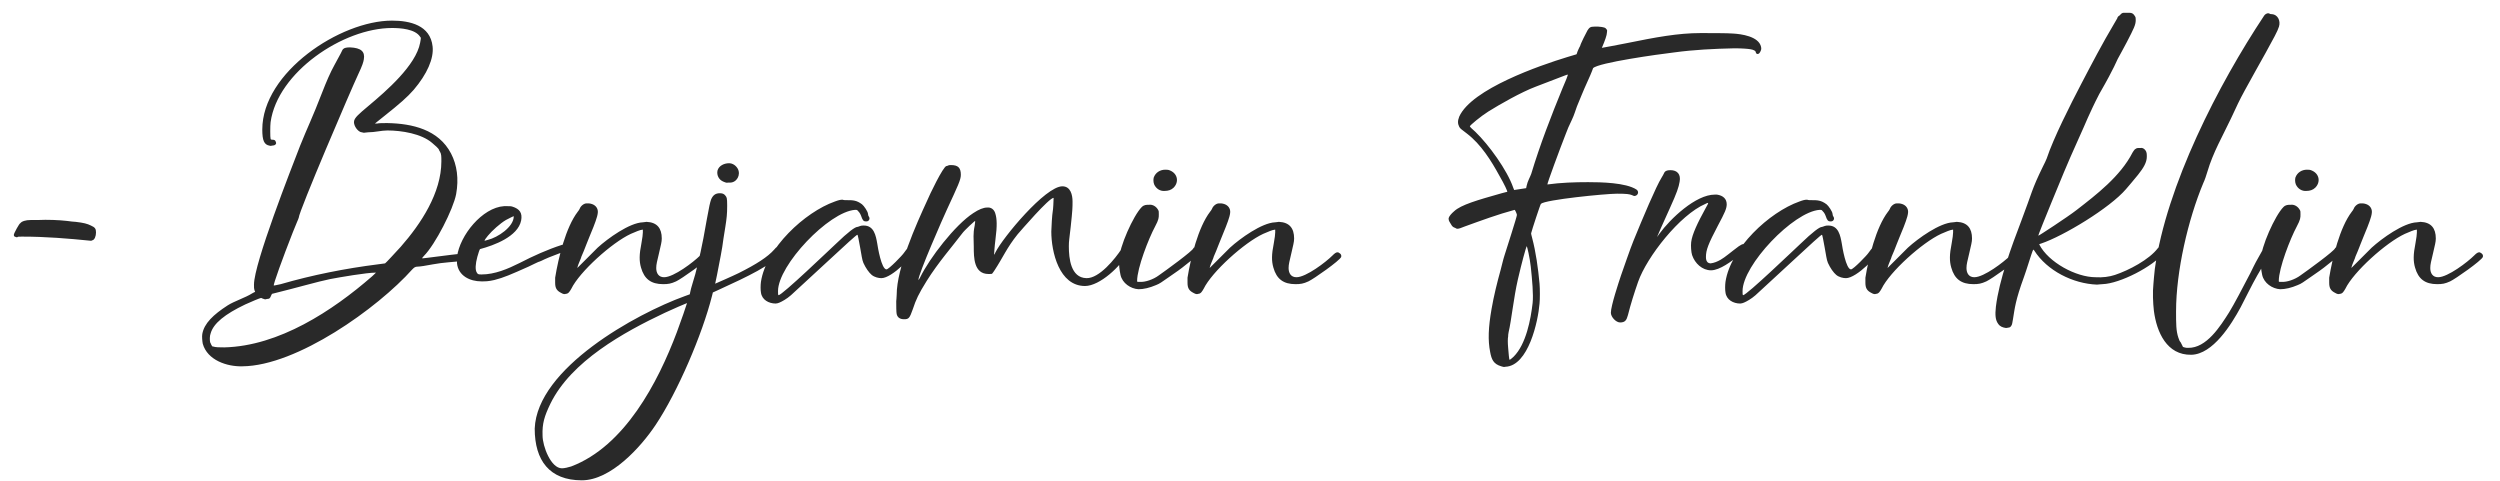 <svg width="130" height="25" viewBox="0 0 130 25" fill="none" xmlns="http://www.w3.org/2000/svg">
<path d="M4.728 11.728C4.536 11.632 4.344 11.584 3.936 11.536C3.864 11.536 3.648 11.512 3.48 11.488C3.072 11.44 2.448 11.416 1.992 11.44C1.824 11.44 1.704 11.44 1.608 11.44C1.32 11.44 1.128 11.512 1.056 11.608C1.008 11.608 0.72 12.136 0.72 12.208C0.72 12.256 0.72 12.28 0.768 12.304C0.816 12.328 0.888 12.352 0.912 12.328C0.912 12.304 1.008 12.304 1.152 12.304C2.376 12.304 3.528 12.4 4.728 12.52C4.776 12.52 4.776 12.496 4.8 12.496C4.92 12.472 4.992 12.28 4.992 12.088C4.992 11.896 4.944 11.824 4.728 11.728ZM10.951 17.344C11.095 16.816 11.695 16.336 12.751 15.832C13.015 15.712 13.519 15.496 13.567 15.496C13.567 15.496 13.615 15.496 13.639 15.52C13.687 15.544 13.735 15.544 13.783 15.568C13.831 15.568 13.855 15.544 13.903 15.544C14.023 15.544 14.047 15.496 14.095 15.376L14.143 15.28L14.335 15.232C15.319 14.992 16.567 14.632 17.167 14.512C17.671 14.416 19.063 14.176 19.543 14.176C19.567 14.152 19.543 14.2 19.351 14.368C17.287 16.168 14.503 17.992 11.671 18.064C11.407 18.064 11.215 18.064 11.071 18.016C11.023 18.016 11.023 17.992 10.999 17.944C10.975 17.92 10.951 17.824 10.927 17.8C10.903 17.68 10.903 17.464 10.951 17.344ZM10.543 17.872C10.783 18.736 11.815 19.072 12.607 19.048C15.439 19.024 19.639 16.024 21.439 14.008C21.535 13.912 21.583 13.864 21.727 13.864C21.823 13.864 22.159 13.816 22.519 13.744C23.023 13.648 23.575 13.624 24.295 13.552C24.367 13.552 24.391 13.552 24.439 13.576C24.487 13.6 24.511 13.6 24.559 13.6C24.679 13.6 24.751 13.456 24.727 13.336C24.703 13.216 24.559 13.168 24.343 13.168C23.983 13.168 23.023 13.312 22.207 13.408C22.063 13.432 21.943 13.432 21.943 13.432C21.943 13.432 21.991 13.36 22.039 13.312C22.639 12.712 23.575 10.864 23.719 10.096C23.863 9.304 23.767 8.584 23.455 7.984C22.807 6.736 21.439 6.424 20.143 6.4C19.927 6.4 19.687 6.4 19.615 6.424C19.567 6.424 19.495 6.424 19.495 6.424C19.495 6.424 19.711 6.256 19.975 6.04C20.791 5.392 21.175 5.056 21.511 4.672C22.207 3.856 22.567 3.04 22.495 2.416C22.375 1.312 21.319 1.072 20.383 1.072C17.695 1.072 13.639 3.76 13.639 6.736C13.639 7.312 13.735 7.528 14.023 7.576C14.047 7.576 14.095 7.6 14.119 7.576C14.191 7.576 14.287 7.552 14.311 7.528C14.383 7.456 14.359 7.432 14.335 7.36C14.311 7.288 14.263 7.264 14.143 7.264C14.095 7.264 14.071 7.24 14.071 7.216C14.047 7.168 14.047 6.52 14.071 6.352C14.431 3.76 17.839 1.456 20.383 1.456C20.815 1.456 21.583 1.504 21.847 1.912C21.895 1.96 21.895 1.96 21.847 2.224C21.631 3.4 20.071 4.744 19.183 5.488C18.607 5.968 18.463 6.112 18.415 6.28C18.367 6.472 18.535 6.76 18.727 6.856C18.775 6.88 18.847 6.88 18.919 6.904C18.991 6.904 19.063 6.88 19.135 6.88C19.495 6.88 19.831 6.784 20.143 6.784C20.887 6.784 21.919 6.952 22.471 7.432C22.615 7.552 22.807 7.72 22.831 7.792C22.831 7.816 22.855 7.864 22.879 7.888C22.951 8.008 22.951 8.128 22.951 8.392C22.951 10.024 21.895 11.632 20.839 12.832C20.551 13.144 20.047 13.696 20.023 13.696C20.023 13.696 19.855 13.72 19.663 13.744C17.959 13.96 16.255 14.296 14.599 14.776C14.407 14.824 14.239 14.848 14.239 14.848C14.191 14.824 14.695 13.432 15.223 12.088C15.295 11.92 15.391 11.68 15.439 11.56C15.487 11.44 15.535 11.344 15.535 11.32C15.535 11.008 18.247 4.672 18.631 3.856C18.847 3.4 18.895 3.232 18.919 3.088C18.991 2.68 18.775 2.488 18.199 2.464C18.031 2.464 17.911 2.488 17.863 2.536C17.815 2.56 17.791 2.632 17.719 2.776C17.671 2.872 17.527 3.136 17.407 3.352C17.167 3.784 16.975 4.24 16.759 4.792C16.231 6.16 15.991 6.616 15.607 7.576C15.151 8.752 13.207 13.696 13.207 14.8C13.207 14.968 13.207 14.992 13.231 15.088C13.255 15.136 13.279 15.184 13.255 15.184C13.255 15.184 13.183 15.208 13.111 15.256C12.775 15.472 12.175 15.664 11.839 15.88C11.095 16.36 10.615 16.816 10.519 17.368C10.495 17.488 10.519 17.752 10.543 17.872ZM23.764 13.528C23.764 13.576 23.764 13.624 23.764 13.696C23.836 14.344 24.436 14.632 25.036 14.632C25.252 14.632 25.396 14.632 25.708 14.56C26.188 14.44 26.572 14.272 27.484 13.864C27.7 13.768 27.916 13.648 27.988 13.624C28.084 13.6 28.228 13.528 28.324 13.48C28.516 13.384 29.188 13.144 29.356 13.072C29.404 13.048 29.476 13.024 29.476 13.024C29.596 12.952 29.596 12.76 29.476 12.712C29.452 12.712 29.428 12.688 29.404 12.712C29.356 12.712 29.284 12.712 29.212 12.736C28.468 12.976 27.724 13.312 27.028 13.672C26.404 13.984 25.732 14.272 25.036 14.272C24.844 14.272 24.844 14.248 24.796 14.176C24.7 14.032 24.724 13.72 24.82 13.36C24.868 13.192 24.94 12.952 24.964 12.952C25.684 12.76 26.932 12.304 27.1 11.464C27.172 11.08 27.028 10.864 26.644 10.744C26.572 10.72 26.5 10.72 26.356 10.72C26.308 10.72 26.26 10.72 26.212 10.72C25.084 10.792 23.908 12.232 23.764 13.36C23.764 13.432 23.764 13.504 23.764 13.528ZM25.372 12.256C25.588 11.992 26.02 11.608 26.308 11.44C26.452 11.368 26.716 11.224 26.716 11.248C26.716 11.8 25.876 12.352 25.372 12.472C25.276 12.496 25.204 12.52 25.204 12.52C25.18 12.496 25.276 12.376 25.372 12.256ZM28.868 14.704C28.868 14.968 28.94 15.112 29.18 15.232C29.3 15.304 29.372 15.304 29.42 15.28C29.564 15.28 29.636 15.136 29.708 15.016C30.14 14.128 31.82 12.616 32.804 12.16C33.02 12.064 33.308 11.944 33.404 11.944H33.428V12.088C33.428 12.16 33.404 12.4 33.356 12.64C33.236 13.24 33.236 13.576 33.332 13.912C33.5 14.512 33.86 14.776 34.484 14.776C34.748 14.776 34.892 14.752 35.156 14.632C35.42 14.512 36.788 13.552 36.86 13.36C36.884 13.264 36.836 13.192 36.74 13.144C36.716 13.12 36.692 13.12 36.668 13.12C36.596 13.12 36.524 13.168 36.404 13.288C36.068 13.624 35.036 14.416 34.532 14.416C34.244 14.416 34.124 14.2 34.124 13.936C34.124 13.744 34.172 13.576 34.268 13.168C34.364 12.736 34.412 12.592 34.412 12.4C34.412 11.872 34.172 11.56 33.62 11.536C33.572 11.536 33.5 11.56 33.428 11.56C32.732 11.584 31.604 12.4 31.076 12.88C30.884 13.072 30.38 13.576 30.14 13.816C30.068 13.888 30.02 13.936 30.02 13.936C30.02 13.936 30.044 13.816 30.116 13.648C30.188 13.48 30.236 13.36 30.236 13.336C30.26 13.288 30.452 12.832 30.5 12.688C30.572 12.496 30.716 12.16 30.86 11.8C31.028 11.368 31.124 11.08 31.076 10.912C31.028 10.72 30.86 10.6 30.62 10.576C30.572 10.576 30.548 10.576 30.5 10.576C30.356 10.576 30.188 10.72 30.14 10.864C30.116 10.912 30.068 10.984 30.044 11.008C29.42 11.824 29.036 13.408 28.868 14.44C28.868 14.464 28.868 14.584 28.868 14.704ZM30.253 24.976C31.765 24.976 33.325 23.248 34.093 22.096C35.245 20.368 36.517 17.392 37.021 15.4L37.069 15.208L37.333 15.088C38.965 14.344 40.093 13.792 40.573 13.216C40.693 13.072 40.717 13.024 40.669 12.928C40.645 12.856 40.597 12.808 40.525 12.808C40.429 12.808 40.381 12.832 40.261 12.976C39.925 13.36 39.325 13.744 38.413 14.2C38.125 14.344 37.189 14.752 37.189 14.752C37.189 14.752 37.237 14.536 37.285 14.296C37.429 13.528 37.549 13 37.621 12.4C37.645 12.232 37.693 11.944 37.717 11.8C37.789 11.344 37.813 11.128 37.813 10.696C37.813 10.264 37.789 10.264 37.717 10.168C37.645 10.072 37.549 10.048 37.429 10.048C37.213 10.048 37.069 10.144 36.973 10.384C36.925 10.528 36.877 10.72 36.757 11.392C36.493 12.928 36.349 13.48 36.157 14.248C36.109 14.44 35.917 15.016 35.893 15.184L35.869 15.304L35.605 15.4C33.085 16.312 27.925 19.144 27.805 22.288C27.805 23.944 28.573 24.976 30.253 24.976ZM28.621 20.992C29.701 18.784 32.437 17.272 34.573 16.264C34.933 16.096 35.701 15.76 35.725 15.76C35.725 15.784 35.389 16.768 35.197 17.272C34.213 19.888 32.485 23.2 29.701 24.256C29.557 24.304 29.341 24.352 29.221 24.352C28.645 24.352 28.213 23.2 28.213 22.648C28.189 22.024 28.309 21.64 28.621 20.992ZM37.621 9.448C37.693 9.472 37.765 9.52 37.861 9.496C37.885 9.496 37.933 9.496 37.957 9.496C38.317 9.496 38.533 9.088 38.365 8.776C38.269 8.608 38.101 8.488 37.909 8.488C37.669 8.488 37.381 8.608 37.309 8.872C37.261 9.112 37.381 9.352 37.621 9.448ZM39.569 15.208C39.617 15.592 39.977 15.784 40.337 15.784C40.385 15.784 40.481 15.76 40.529 15.736C40.649 15.688 40.913 15.544 41.129 15.352C41.345 15.16 42.113 14.44 42.977 13.648C43.961 12.736 44.561 12.184 44.585 12.208C44.609 12.208 44.657 12.496 44.729 12.88C44.801 13.264 44.825 13.504 44.897 13.672C45.017 13.936 45.185 14.176 45.329 14.296C45.473 14.416 45.689 14.464 45.833 14.464C46.385 14.464 47.561 13.264 47.561 12.952C47.561 12.856 47.417 12.784 47.321 12.808C47.249 12.832 47.201 12.88 47.009 13.144C46.937 13.264 46.217 14.008 46.097 14.008C45.833 14.008 45.641 12.832 45.617 12.664C45.545 12.256 45.449 11.728 44.921 11.728C44.825 11.728 44.801 11.728 44.729 11.752C44.657 11.776 44.609 11.8 44.585 11.8C44.465 11.8 44.129 12.04 43.457 12.688C43.169 12.952 40.673 15.352 40.481 15.352C40.457 15.328 40.457 15.256 40.457 15.136C40.457 13.792 43.097 11.008 44.465 10.912C44.513 10.912 44.561 10.912 44.585 10.936C44.633 10.984 44.729 11.08 44.777 11.224C44.849 11.44 44.897 11.512 45.017 11.512C45.041 11.512 45.041 11.512 45.065 11.512C45.185 11.512 45.257 11.368 45.185 11.272C45.161 11.248 45.137 11.176 45.137 11.128C45.137 11.008 44.921 10.696 44.825 10.624C44.537 10.408 44.345 10.408 44.033 10.408C43.937 10.408 43.865 10.408 43.817 10.384C43.697 10.384 43.601 10.408 43.409 10.48C41.849 11.032 39.833 12.904 39.569 14.656C39.545 14.824 39.545 15.088 39.569 15.208ZM46.628 16.336C46.676 16.528 46.82 16.6 47.012 16.6C47.252 16.6 47.3 16.552 47.468 16.072C47.636 15.568 47.756 15.304 48.188 14.608C48.788 13.648 49.508 12.832 50.036 12.136C50.156 11.968 50.708 11.464 50.708 11.488C50.708 11.488 50.708 11.608 50.684 11.728C50.588 12.184 50.636 12.4 50.636 12.832C50.636 13.384 50.636 14.248 51.404 14.248C51.548 14.248 51.572 14.248 51.596 14.224C51.62 14.2 51.668 14.128 51.716 14.056C52.172 13.36 52.34 12.904 52.916 12.184C53.084 11.992 54.548 10.288 54.788 10.288C54.788 10.432 54.764 10.912 54.74 11.008C54.716 11.104 54.668 11.848 54.668 12.04C54.668 13.096 55.076 14.872 56.42 14.872C57.188 14.872 58.292 13.84 58.652 13.144C58.7 13.048 58.7 12.928 58.58 12.88C58.532 12.856 58.508 12.856 58.46 12.856C58.412 12.856 58.364 12.88 58.316 12.952C58.004 13.432 57.164 14.488 56.492 14.464C55.676 14.44 55.58 13.432 55.58 12.808C55.58 12.52 55.604 12.448 55.676 11.8C55.772 10.912 55.772 10.792 55.772 10.48C55.772 10.144 55.676 9.688 55.244 9.688C54.356 9.688 52.148 12.352 51.764 13.12C51.74 13.168 51.716 13.24 51.692 13.24C51.692 13.24 51.716 12.808 51.764 12.448C51.86 11.728 51.836 11.368 51.764 11.128C51.716 10.936 51.596 10.816 51.428 10.792C51.404 10.792 51.38 10.792 51.332 10.792C51.14 10.792 50.9 10.888 50.612 11.08C49.652 11.704 48.332 13.432 47.852 14.416C47.78 14.56 47.732 14.584 47.756 14.56C47.756 14.248 49.052 11.296 49.244 10.888C49.82 9.64 49.964 9.352 49.964 9.088C49.964 8.728 49.82 8.584 49.46 8.584C49.388 8.584 49.34 8.584 49.292 8.608C49.268 8.632 49.244 8.632 49.22 8.632C49.052 8.632 48.308 10.192 48.212 10.432C47.636 11.68 46.628 13.936 46.628 15.328C46.628 15.472 46.604 15.616 46.604 15.664C46.604 15.832 46.604 16.264 46.628 16.336ZM61.026 9.76C61.314 9.472 61.242 9.04 60.858 8.872C60.762 8.824 60.69 8.824 60.594 8.824C60.33 8.824 60.09 8.968 59.994 9.232C59.97 9.328 59.97 9.472 60.018 9.592C60.114 9.808 60.33 9.952 60.57 9.928C60.738 9.928 60.906 9.88 61.026 9.76ZM59.202 15.04C59.466 15.04 59.778 14.968 60.114 14.824C60.306 14.752 60.426 14.656 60.738 14.44C61.002 14.248 61.17 14.152 61.482 13.912C62.058 13.48 62.37 13.144 62.418 13.072C62.49 12.952 62.394 12.808 62.25 12.808C62.202 12.808 62.058 12.88 62.058 12.904C62.058 13.024 60.57 14.104 60.258 14.32C59.97 14.536 59.538 14.68 59.274 14.656C59.226 14.656 59.202 14.656 59.178 14.656C59.13 14.656 59.13 14.656 59.13 14.608C59.13 13.936 59.73 12.4 60.066 11.776C60.258 11.416 60.258 11.32 60.258 11.152C60.258 11.008 60.258 10.984 60.234 10.936C60.138 10.744 59.946 10.624 59.754 10.648C59.61 10.648 59.49 10.648 59.37 10.768C58.938 11.2 58.194 12.856 58.194 13.504C58.17 13.696 58.218 14.08 58.266 14.296C58.362 14.728 58.794 15.016 59.202 15.04ZM61.751 14.704C61.751 14.968 61.822 15.112 62.062 15.232C62.182 15.304 62.255 15.304 62.303 15.28C62.447 15.28 62.519 15.136 62.59 15.016C63.023 14.128 64.703 12.616 65.686 12.16C65.903 12.064 66.191 11.944 66.287 11.944H66.311V12.088C66.311 12.16 66.287 12.4 66.239 12.64C66.118 13.24 66.118 13.576 66.215 13.912C66.382 14.512 66.743 14.776 67.367 14.776C67.63 14.776 67.775 14.752 68.038 14.632C68.302 14.512 69.671 13.552 69.743 13.36C69.766 13.264 69.719 13.192 69.623 13.144C69.599 13.12 69.575 13.12 69.55 13.12C69.478 13.12 69.406 13.168 69.287 13.288C68.951 13.624 67.918 14.416 67.415 14.416C67.126 14.416 67.007 14.2 67.007 13.936C67.007 13.744 67.055 13.576 67.15 13.168C67.246 12.736 67.294 12.592 67.294 12.4C67.294 11.872 67.055 11.56 66.502 11.536C66.454 11.536 66.382 11.56 66.311 11.56C65.615 11.584 64.487 12.4 63.959 12.88C63.767 13.072 63.263 13.576 63.023 13.816C62.95 13.888 62.903 13.936 62.903 13.936C62.903 13.936 62.926 13.816 62.998 13.648C63.071 13.48 63.118 13.36 63.118 13.336C63.142 13.288 63.334 12.832 63.383 12.688C63.455 12.496 63.599 12.16 63.742 11.8C63.91 11.368 64.007 11.08 63.959 10.912C63.91 10.72 63.742 10.6 63.502 10.576C63.455 10.576 63.431 10.576 63.383 10.576C63.239 10.576 63.071 10.72 63.023 10.864C62.998 10.912 62.95 10.984 62.926 11.008C62.303 11.824 61.919 13.408 61.751 14.44C61.751 14.464 61.751 14.584 61.751 14.704ZM79.696 15.76C79.6 16.6 79.36 17.896 78.712 18.544C78.64 18.616 78.52 18.712 78.496 18.712C78.472 18.688 78.448 18.376 78.424 18.088C78.4 17.824 78.4 17.608 78.424 17.488C78.424 17.464 78.424 17.368 78.448 17.272C78.592 16.672 78.712 15.472 78.928 14.536C79.144 13.6 79.336 12.928 79.384 12.808C79.408 12.76 79.552 13.432 79.6 13.864C79.672 14.536 79.744 15.328 79.696 15.76ZM76.72 6.856C76.552 6.712 76.432 6.592 76.432 6.568C76.432 6.52 77.008 6.04 77.392 5.8C77.968 5.44 79.096 4.792 79.864 4.504C80.704 4.192 81.52 3.856 81.52 3.88C81.544 3.88 81.496 3.976 81.448 4.12C81.4 4.24 81.304 4.456 81.256 4.576C80.656 6.04 80.08 7.528 79.624 9.04C79.576 9.184 79.432 9.424 79.384 9.664L79.36 9.784L79.048 9.832C78.88 9.856 78.736 9.88 78.736 9.88C78.736 9.88 78.712 9.832 78.688 9.76C78.376 8.848 77.416 7.528 76.72 6.856ZM75.664 11.848C75.712 11.872 75.736 11.896 75.784 11.896C75.88 11.896 75.976 11.848 76.168 11.776C77.032 11.464 77.872 11.152 78.76 10.912C78.784 10.912 78.88 11.128 78.88 11.176C78.88 11.272 78.352 12.904 78.232 13.288C78.16 13.504 78.088 13.84 78.04 14.008C77.848 14.704 77.68 15.376 77.56 16.072C77.392 17.032 77.368 17.704 77.488 18.304C77.56 18.688 77.656 18.928 78.064 19.048C78.136 19.072 78.208 19.096 78.28 19.072C79.48 19.024 79.984 16.696 80.056 15.784C80.08 15.568 80.08 15.016 80.056 14.752C79.984 13.96 79.864 13.096 79.672 12.376C79.648 12.256 79.6 12.136 79.624 12.112C79.648 11.992 80.104 10.6 80.128 10.6C80.344 10.384 83.488 10.072 84.088 10.072C84.592 10.072 84.736 10.096 84.856 10.144C84.952 10.192 84.976 10.192 85 10.192C85.192 10.168 85.24 9.952 85.096 9.856C84.544 9.496 83.248 9.472 82.576 9.472C81.88 9.472 81.16 9.496 80.464 9.592C80.44 9.568 81.112 7.744 81.424 6.952C81.472 6.808 81.616 6.472 81.736 6.232C81.856 5.992 81.952 5.656 82 5.536C82.12 5.248 82.36 4.648 82.528 4.288C82.792 3.712 82.84 3.544 82.84 3.544C83.128 3.256 86.224 2.824 87.04 2.728C88.096 2.584 89.128 2.536 90.184 2.512C90.568 2.512 90.88 2.536 91.024 2.56C91.192 2.584 91.288 2.656 91.288 2.68C91.312 2.752 91.312 2.776 91.36 2.8C91.408 2.824 91.48 2.8 91.528 2.704C91.576 2.608 91.6 2.56 91.576 2.44C91.456 1.888 90.544 1.768 90.112 1.744C89.872 1.72 88.84 1.72 88.432 1.72C87.256 1.72 86.104 1.936 84.568 2.248C84.184 2.32 83.344 2.488 83.296 2.488C83.464 2.104 83.56 1.816 83.56 1.696C83.56 1.624 83.584 1.6 83.56 1.552C83.488 1.432 83.416 1.408 83.104 1.384C83.032 1.384 82.96 1.384 82.912 1.384C82.696 1.384 82.648 1.432 82.552 1.576C82.504 1.648 82.168 2.32 82.168 2.392C82.144 2.416 82 2.728 82 2.776L81.976 2.824L81.496 2.968C80.08 3.4 76.528 4.624 75.88 6.064C75.784 6.304 75.808 6.448 75.88 6.592C75.928 6.688 75.976 6.712 76.288 6.952C77.008 7.504 77.536 8.344 77.968 9.136C78.232 9.592 78.4 9.952 78.376 9.976C78.376 9.976 78.256 10 78.088 10.048C76.816 10.408 75.976 10.648 75.616 10.984C75.472 11.104 75.352 11.248 75.328 11.344C75.328 11.392 75.328 11.464 75.376 11.536C75.472 11.68 75.496 11.8 75.664 11.848ZM83.765 16.264C83.765 16.48 84.029 16.768 84.245 16.768C84.509 16.768 84.581 16.648 84.653 16.384C84.797 15.808 84.989 15.208 85.181 14.656C85.637 13.36 87.341 11.176 88.685 10.6C88.733 10.576 88.781 10.552 88.805 10.552C88.853 10.552 88.805 10.624 88.685 10.84C88.277 11.584 87.989 12.184 87.941 12.592C87.917 12.784 87.941 13.12 87.989 13.264C88.133 13.696 88.517 14.056 88.973 14.056C89.429 14.056 90.053 13.576 90.389 13.312C90.797 12.976 90.893 12.928 90.845 12.808C90.821 12.736 90.749 12.688 90.701 12.688C90.581 12.688 90.533 12.736 90.413 12.808C90.053 13.072 89.693 13.384 89.477 13.504C89.309 13.6 89.141 13.672 88.949 13.696C88.901 13.696 88.829 13.672 88.805 13.648C88.733 13.576 88.709 13.504 88.709 13.36C88.709 13 88.829 12.688 89.333 11.728C89.693 11.056 89.789 10.84 89.789 10.624C89.789 10.336 89.597 10.168 89.285 10.12C89.237 10.12 89.213 10.12 89.165 10.12C88.181 10.12 86.861 11.368 86.285 12.16C86.285 12.16 86.213 12.256 86.165 12.328C86.165 12.304 86.501 11.56 86.837 10.816C87.197 10.024 87.293 9.736 87.341 9.448C87.413 9.064 87.221 8.848 86.861 8.848C86.669 8.848 86.573 8.896 86.525 9.016C86.501 9.064 86.453 9.16 86.405 9.232C86.117 9.688 85.421 11.344 84.941 12.52C84.773 12.928 84.413 13.984 84.293 14.32C84.173 14.68 83.765 15.904 83.765 16.264ZM89.725 15.208C89.773 15.592 90.133 15.784 90.493 15.784C90.541 15.784 90.637 15.76 90.685 15.736C90.805 15.688 91.069 15.544 91.285 15.352C91.501 15.16 92.269 14.44 93.133 13.648C94.117 12.736 94.717 12.184 94.741 12.208C94.765 12.208 94.813 12.496 94.885 12.88C94.957 13.264 94.981 13.504 95.053 13.672C95.173 13.936 95.341 14.176 95.485 14.296C95.629 14.416 95.845 14.464 95.989 14.464C96.541 14.464 97.717 13.264 97.717 12.952C97.717 12.856 97.573 12.784 97.477 12.808C97.405 12.832 97.357 12.88 97.165 13.144C97.093 13.264 96.373 14.008 96.253 14.008C95.989 14.008 95.797 12.832 95.773 12.664C95.701 12.256 95.605 11.728 95.077 11.728C94.981 11.728 94.957 11.728 94.885 11.752C94.813 11.776 94.765 11.8 94.741 11.8C94.621 11.8 94.285 12.04 93.613 12.688C93.325 12.952 90.829 15.352 90.637 15.352C90.613 15.328 90.613 15.256 90.613 15.136C90.613 13.792 93.253 11.008 94.621 10.912C94.669 10.912 94.717 10.912 94.741 10.936C94.789 10.984 94.885 11.08 94.933 11.224C95.005 11.44 95.053 11.512 95.173 11.512C95.197 11.512 95.197 11.512 95.221 11.512C95.341 11.512 95.413 11.368 95.341 11.272C95.317 11.248 95.293 11.176 95.293 11.128C95.293 11.008 95.077 10.696 94.981 10.624C94.693 10.408 94.501 10.408 94.189 10.408C94.093 10.408 94.021 10.408 93.973 10.384C93.853 10.384 93.757 10.408 93.565 10.48C92.005 11.032 89.989 12.904 89.725 14.656C89.701 14.824 89.701 15.088 89.725 15.208ZM97.001 14.704C97.001 14.968 97.073 15.112 97.312 15.232C97.433 15.304 97.504 15.304 97.552 15.28C97.697 15.28 97.769 15.136 97.841 15.016C98.272 14.128 99.953 12.616 100.937 12.16C101.153 12.064 101.441 11.944 101.537 11.944H101.561V12.088C101.561 12.16 101.537 12.4 101.489 12.64C101.369 13.24 101.369 13.576 101.465 13.912C101.633 14.512 101.993 14.776 102.617 14.776C102.881 14.776 103.025 14.752 103.289 14.632C103.553 14.512 104.921 13.552 104.993 13.36C105.017 13.264 104.969 13.192 104.873 13.144C104.849 13.12 104.825 13.12 104.801 13.12C104.729 13.12 104.657 13.168 104.537 13.288C104.201 13.624 103.169 14.416 102.665 14.416C102.377 14.416 102.257 14.2 102.257 13.936C102.257 13.744 102.305 13.576 102.401 13.168C102.497 12.736 102.545 12.592 102.545 12.4C102.545 11.872 102.305 11.56 101.753 11.536C101.705 11.536 101.633 11.56 101.561 11.56C100.865 11.584 99.737 12.4 99.209 12.88C99.016 13.072 98.513 13.576 98.272 13.816C98.201 13.888 98.153 13.936 98.153 13.936C98.153 13.936 98.177 13.816 98.249 13.648C98.32 13.48 98.368 13.36 98.368 13.336C98.392 13.288 98.585 12.832 98.632 12.688C98.704 12.496 98.849 12.16 98.993 11.8C99.16 11.368 99.257 11.08 99.209 10.912C99.16 10.72 98.993 10.6 98.752 10.576C98.704 10.576 98.68 10.576 98.632 10.576C98.489 10.576 98.32 10.72 98.272 10.864C98.249 10.912 98.201 10.984 98.177 11.008C97.552 11.824 97.168 13.408 97.001 14.44C97.001 14.464 97.001 14.584 97.001 14.704ZM103.906 16.84C104.002 16.984 104.146 17.032 104.314 17.056C104.362 17.056 104.434 17.032 104.458 17.032C104.53 17.032 104.578 16.96 104.602 16.912C104.626 16.888 104.65 16.744 104.674 16.6C104.77 16.024 104.794 15.64 105.25 14.392C105.322 14.2 105.418 13.888 105.466 13.744C105.562 13.432 105.706 13 105.73 12.976C105.73 12.976 105.754 13 105.778 13.024C106.45 14.08 107.794 14.752 109.042 14.8C109.138 14.8 109.21 14.776 109.33 14.776C110.218 14.752 111.97 13.864 112.546 13.12C112.618 13.024 112.57 12.856 112.45 12.808C112.354 12.784 112.282 12.808 112.21 12.904C111.754 13.504 110.698 14.056 109.978 14.296C109.69 14.392 109.33 14.44 108.97 14.416C107.962 14.416 106.522 13.648 106.042 12.712C106.042 12.688 106.066 12.688 106.138 12.664C107.29 12.28 109.714 10.816 110.554 9.832C110.698 9.664 110.986 9.328 111.178 9.088C111.466 8.728 111.634 8.44 111.634 8.152C111.634 8.008 111.634 7.912 111.562 7.816C111.49 7.72 111.394 7.672 111.298 7.696C111.274 7.696 111.226 7.696 111.202 7.696C111.106 7.696 111.082 7.72 111.01 7.768C110.986 7.792 110.914 7.888 110.89 7.936C110.266 9.16 109.018 10.12 107.962 10.936C107.53 11.272 105.994 12.28 105.994 12.256C105.97 12.256 106.402 11.2 106.666 10.552C107.098 9.496 107.53 8.44 108.01 7.384C108.25 6.856 108.49 6.304 108.562 6.136C108.706 5.824 108.874 5.44 109.162 4.888C109.33 4.576 109.522 4.288 109.93 3.472C110.002 3.328 110.074 3.16 110.122 3.064C110.29 2.752 110.362 2.632 110.602 2.176C110.962 1.48 111.058 1.288 111.058 1.048C111.058 0.928 111.058 0.904 111.01 0.832C110.938 0.712 110.866 0.664 110.722 0.664C110.698 0.664 110.65 0.664 110.626 0.664C110.554 0.664 110.458 0.664 110.434 0.664C110.362 0.664 110.29 0.712 110.242 0.784C110.218 0.808 110.17 0.832 110.146 0.856C110.122 0.88 110.098 0.928 110.098 0.952C110.074 1 110.002 1.12 109.93 1.24C109.33 2.248 108.778 3.304 108.226 4.36C107.65 5.464 106.786 7.168 106.426 8.248C106.402 8.32 106.306 8.512 106.234 8.656C105.634 9.88 105.682 9.976 105.106 11.488C104.602 12.808 103.954 14.56 103.786 15.952C103.738 16.384 103.762 16.648 103.906 16.84ZM112.003 16.168C112.147 17.272 112.675 18.472 113.947 18.448C115.075 18.424 116.035 16.864 116.515 15.976C116.683 15.664 117.115 14.776 117.379 14.32C117.475 14.176 118.123 13 118.123 12.928C118.147 12.832 118.027 12.712 117.907 12.736C117.787 12.76 117.763 12.808 117.427 13.408C117.259 13.696 117.091 14.056 117.019 14.2C116.659 14.896 116.155 15.856 115.915 16.24C115.459 16.96 114.739 18.112 113.779 18.088C113.707 18.088 113.659 18.088 113.587 18.064L113.515 18.04L113.467 17.944C113.443 17.896 113.419 17.848 113.395 17.8C113.347 17.752 113.323 17.704 113.275 17.56C113.155 17.2 113.155 16.84 113.155 16.192C113.155 14.104 113.779 11.416 114.571 9.52C114.643 9.376 114.739 9.088 114.787 8.92C115.075 7.936 115.579 7.072 116.011 6.16C116.323 5.488 116.443 5.224 116.731 4.696C117.043 4.12 117.571 3.184 117.811 2.752C118.219 2.008 118.435 1.624 118.507 1.384C118.603 1.072 118.435 0.76 118.147 0.736C118.099 0.736 118.051 0.736 118.027 0.712C118.003 0.712 117.955 0.688 117.955 0.688C117.883 0.688 117.787 0.736 117.739 0.808C115.363 4.384 112.651 9.64 112.051 13.984C112.003 14.368 112.003 14.536 111.979 14.752C111.931 15.184 111.955 15.76 112.003 16.168ZM120.393 9.76C120.681 9.472 120.609 9.04 120.225 8.872C120.129 8.824 120.057 8.824 119.961 8.824C119.697 8.824 119.457 8.968 119.361 9.232C119.337 9.328 119.337 9.472 119.385 9.592C119.481 9.808 119.697 9.952 119.937 9.928C120.105 9.928 120.273 9.88 120.393 9.76ZM118.569 15.04C118.833 15.04 119.145 14.968 119.481 14.824C119.673 14.752 119.793 14.656 120.105 14.44C120.369 14.248 120.537 14.152 120.849 13.912C121.425 13.48 121.737 13.144 121.785 13.072C121.857 12.952 121.761 12.808 121.617 12.808C121.569 12.808 121.425 12.88 121.425 12.904C121.425 13.024 119.937 14.104 119.625 14.32C119.337 14.536 118.905 14.68 118.641 14.656C118.593 14.656 118.569 14.656 118.545 14.656C118.497 14.656 118.497 14.656 118.497 14.608C118.497 13.936 119.097 12.4 119.433 11.776C119.625 11.416 119.625 11.32 119.625 11.152C119.625 11.008 119.625 10.984 119.601 10.936C119.505 10.744 119.313 10.624 119.121 10.648C118.977 10.648 118.857 10.648 118.737 10.768C118.305 11.2 117.561 12.856 117.561 13.504C117.537 13.696 117.585 14.08 117.633 14.296C117.729 14.728 118.161 15.016 118.569 15.04ZM121.118 14.704C121.118 14.968 121.19 15.112 121.43 15.232C121.55 15.304 121.622 15.304 121.67 15.28C121.814 15.28 121.886 15.136 121.958 15.016C122.39 14.128 124.07 12.616 125.054 12.16C125.27 12.064 125.558 11.944 125.654 11.944H125.678V12.088C125.678 12.16 125.654 12.4 125.606 12.64C125.486 13.24 125.486 13.576 125.582 13.912C125.75 14.512 126.11 14.776 126.734 14.776C126.998 14.776 127.142 14.752 127.406 14.632C127.67 14.512 129.038 13.552 129.11 13.36C129.134 13.264 129.086 13.192 128.99 13.144C128.966 13.12 128.942 13.12 128.918 13.12C128.846 13.12 128.774 13.168 128.654 13.288C128.318 13.624 127.286 14.416 126.782 14.416C126.494 14.416 126.374 14.2 126.374 13.936C126.374 13.744 126.422 13.576 126.518 13.168C126.614 12.736 126.662 12.592 126.662 12.4C126.662 11.872 126.422 11.56 125.87 11.536C125.822 11.536 125.75 11.56 125.678 11.56C124.982 11.584 123.854 12.4 123.326 12.88C123.134 13.072 122.63 13.576 122.39 13.816C122.318 13.888 122.27 13.936 122.27 13.936C122.27 13.936 122.294 13.816 122.366 13.648C122.438 13.48 122.486 13.36 122.486 13.336C122.51 13.288 122.702 12.832 122.75 12.688C122.822 12.496 122.966 12.16 123.11 11.8C123.278 11.368 123.374 11.08 123.326 10.912C123.278 10.72 123.11 10.6 122.87 10.576C122.822 10.576 122.798 10.576 122.75 10.576C122.606 10.576 122.438 10.72 122.39 10.864C122.366 10.912 122.318 10.984 122.294 11.008C121.67 11.824 121.286 13.408 121.118 14.44C121.118 14.464 121.118 14.584 121.118 14.704Z" fill="#292929"/>
</svg>
